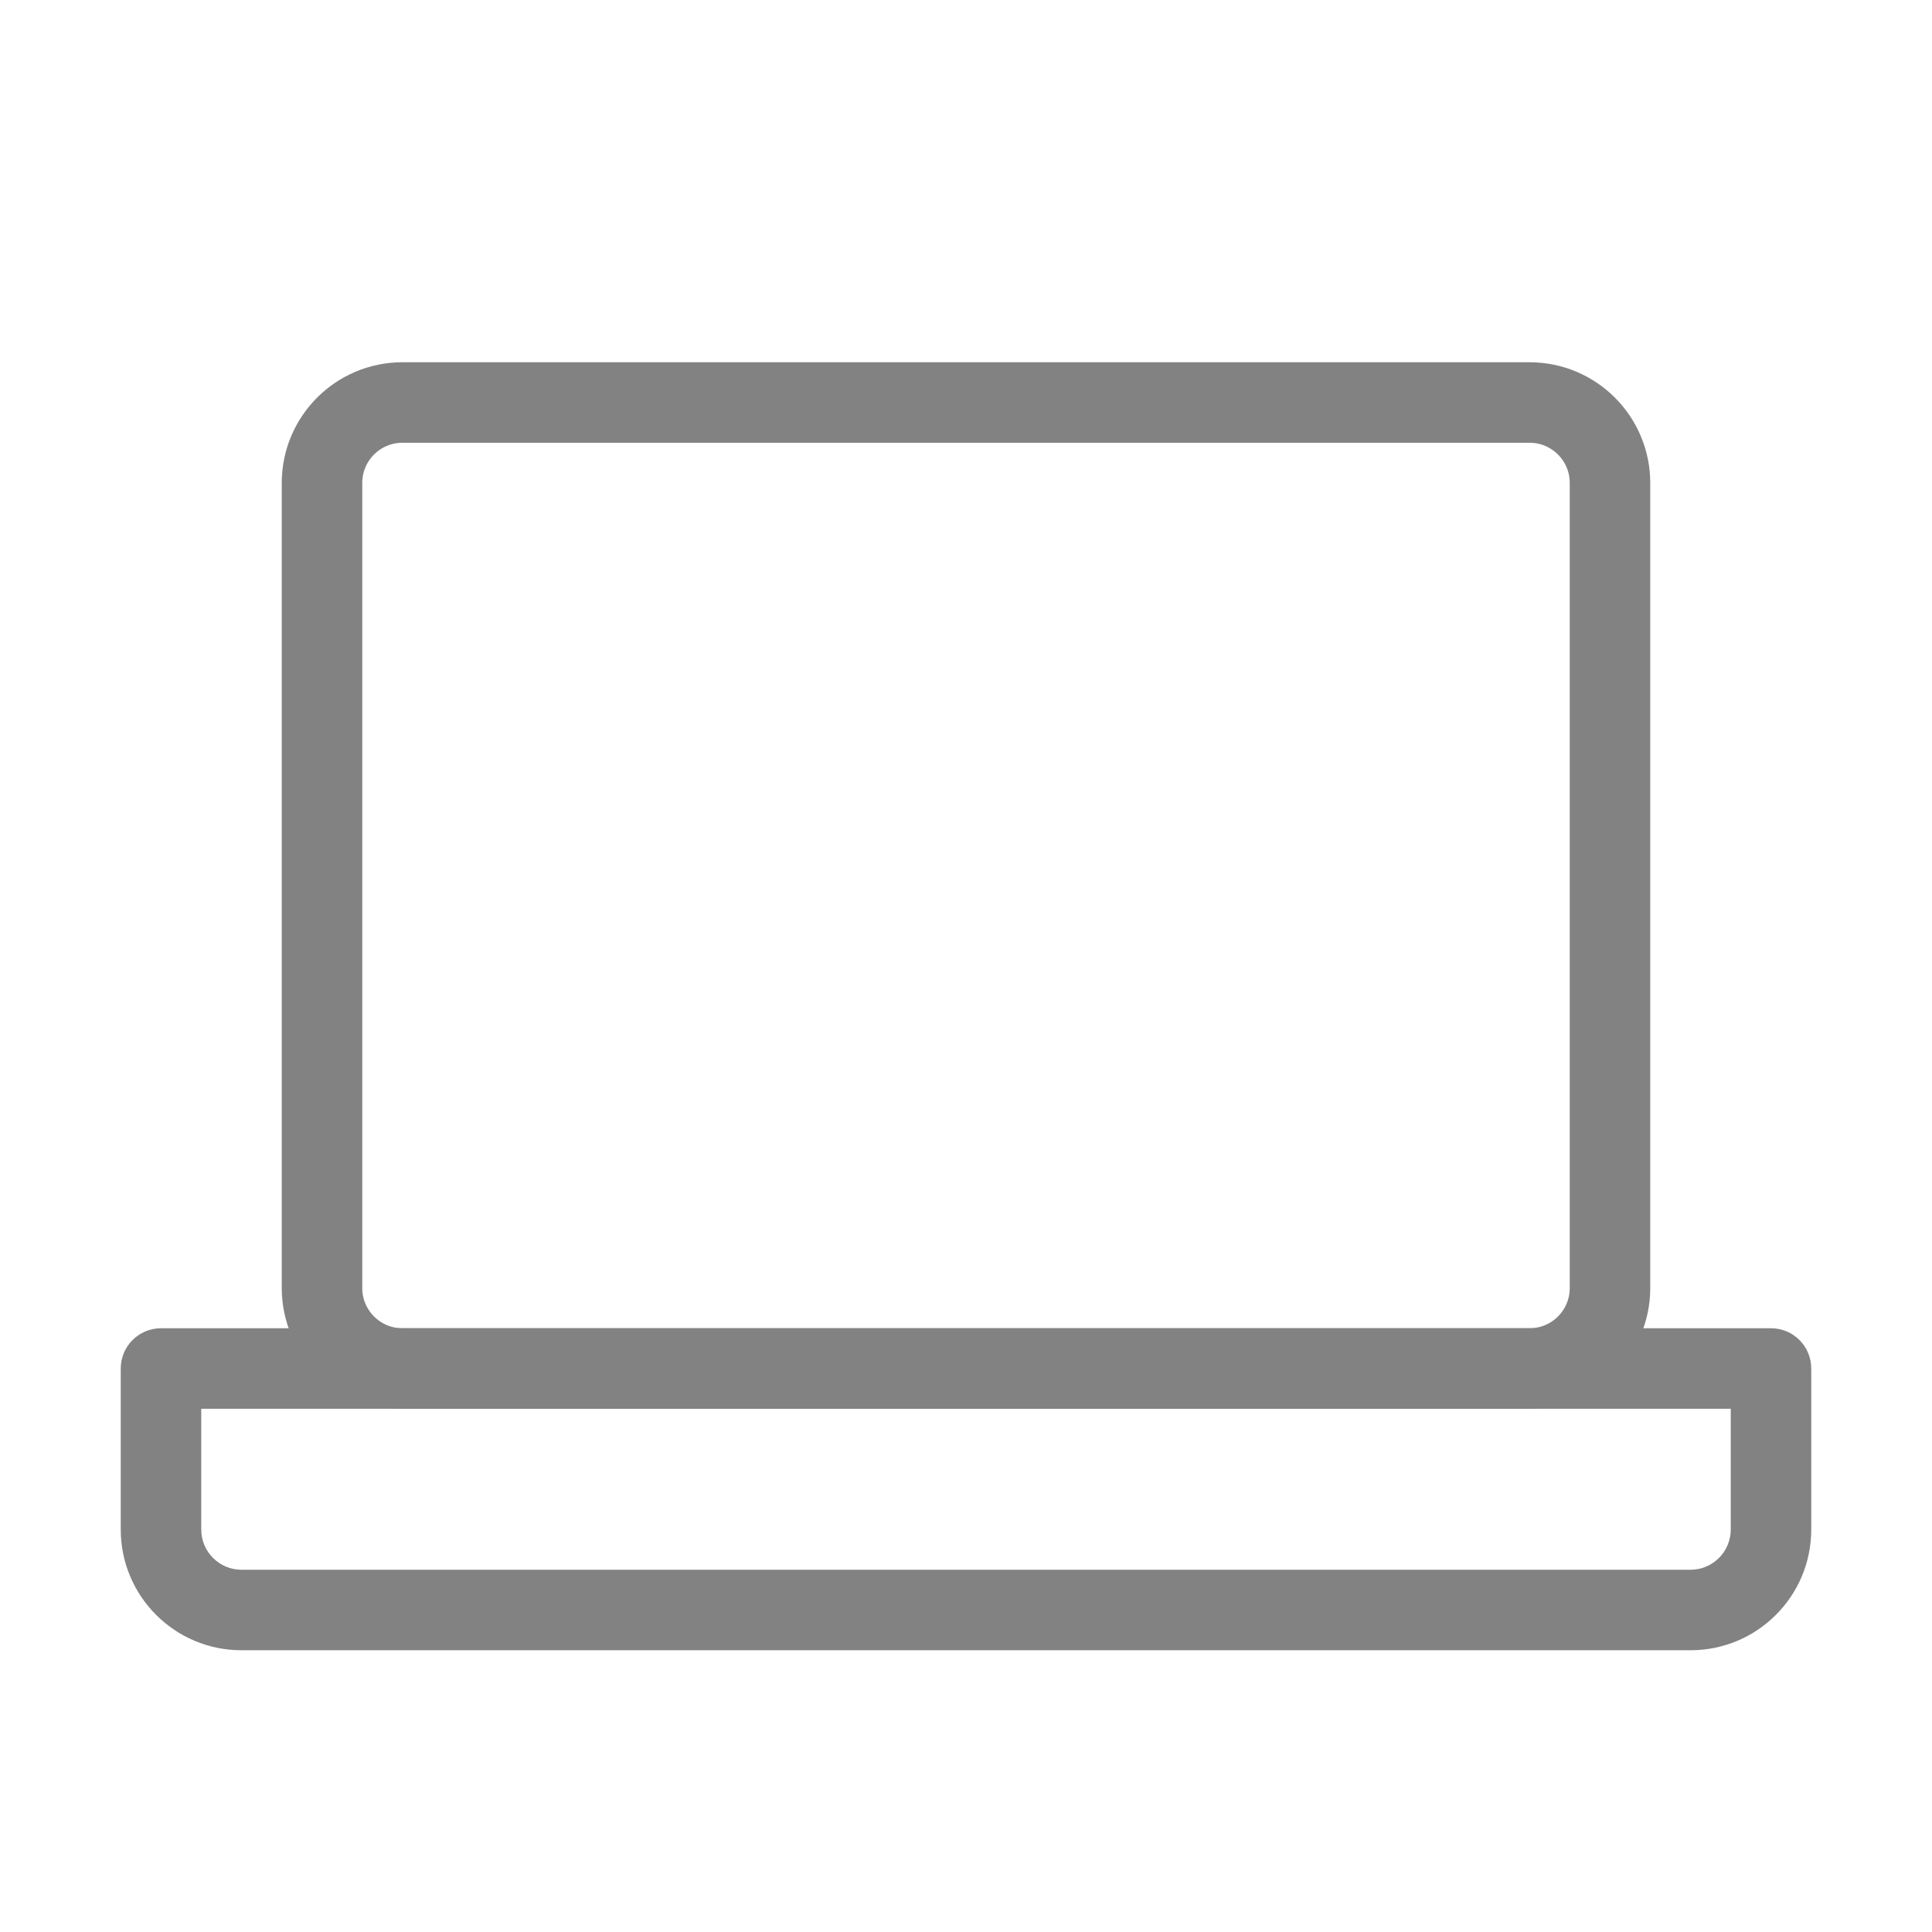 <svg width="48" height="48" viewBox="0 0 48 48" fill="none" xmlns="http://www.w3.org/2000/svg">
<path d="M4 34V33C3.448 33 3 33.448 3 34H4ZM44 34H45C45 33.448 44.552 33 44 33V34ZM4 35H44V33H4V35ZM43 34V38H45V34H43ZM42 39H6V41H42V39ZM5 38V34H3V38H5ZM6 39C5.448 39 5 38.552 5 38H3C3 39.657 4.343 41 6 41V39ZM43 38C43 38.552 42.552 39 42 39V41C43.657 41 45 39.657 45 38H43Z" fill="#828282"/>
<path d="M38 10H10C8.895 10 8 10.895 8 12V32C8 33.105 8.895 34 10 34H38C39.105 34 40 33.105 40 32V12C40 10.895 39.105 10 38 10Z" stroke="#828282" stroke-width="2" stroke-linecap="round" stroke-linejoin="round"/>
</svg>
